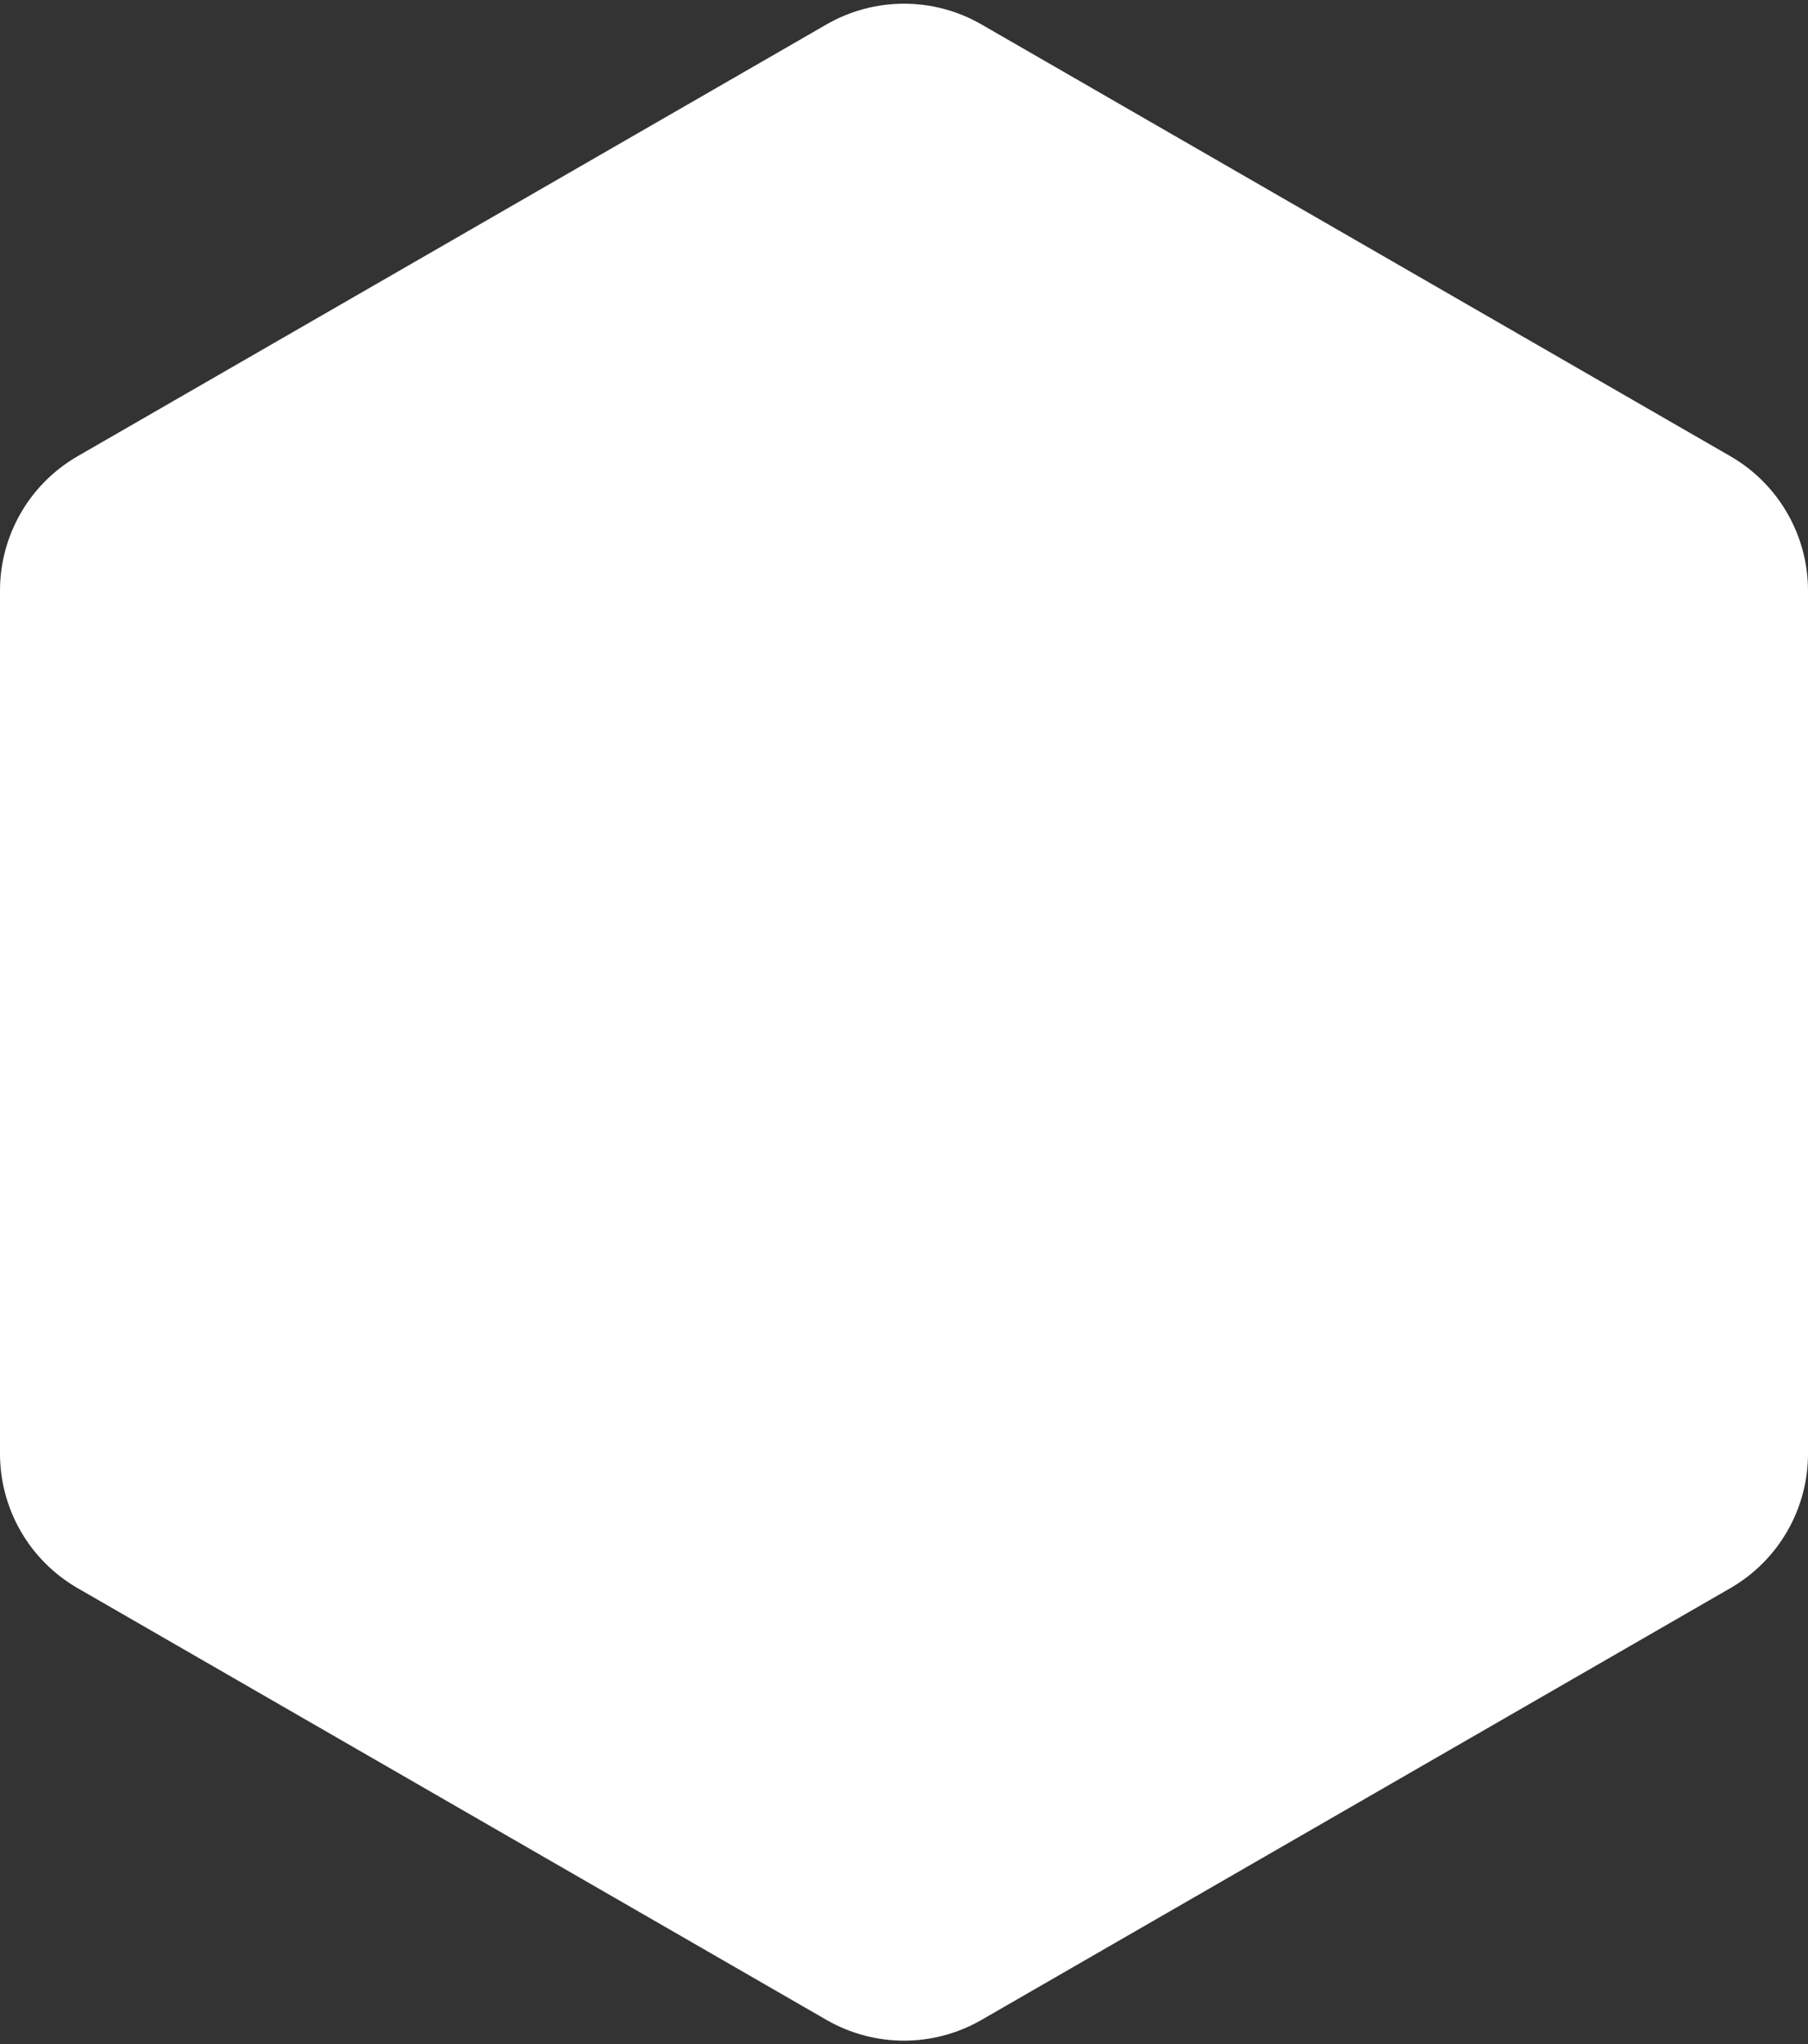 <svg width="268" height="303" viewBox="0 0 268 303" fill="none" xmlns="http://www.w3.org/2000/svg">
<rect x="0" y="0" width="268" height="303" fill="#333333" stroke="none"/>
<path d="M256.487 235.387C263.611 231.28 268 223.683 268 215.461V87.539C268 79.317 263.611 71.72 256.487 67.613L145.487 3.622C138.377 -0.476 129.623 -0.476 122.513 3.622L11.513 67.613C4.389 71.72 0 79.317 0 87.539V215.461C0 223.683 4.389 231.28 11.513 235.387L122.513 299.378C129.623 303.476 138.377 303.476 145.487 299.378L256.487 235.387Z" fill="white"/>
</svg>
